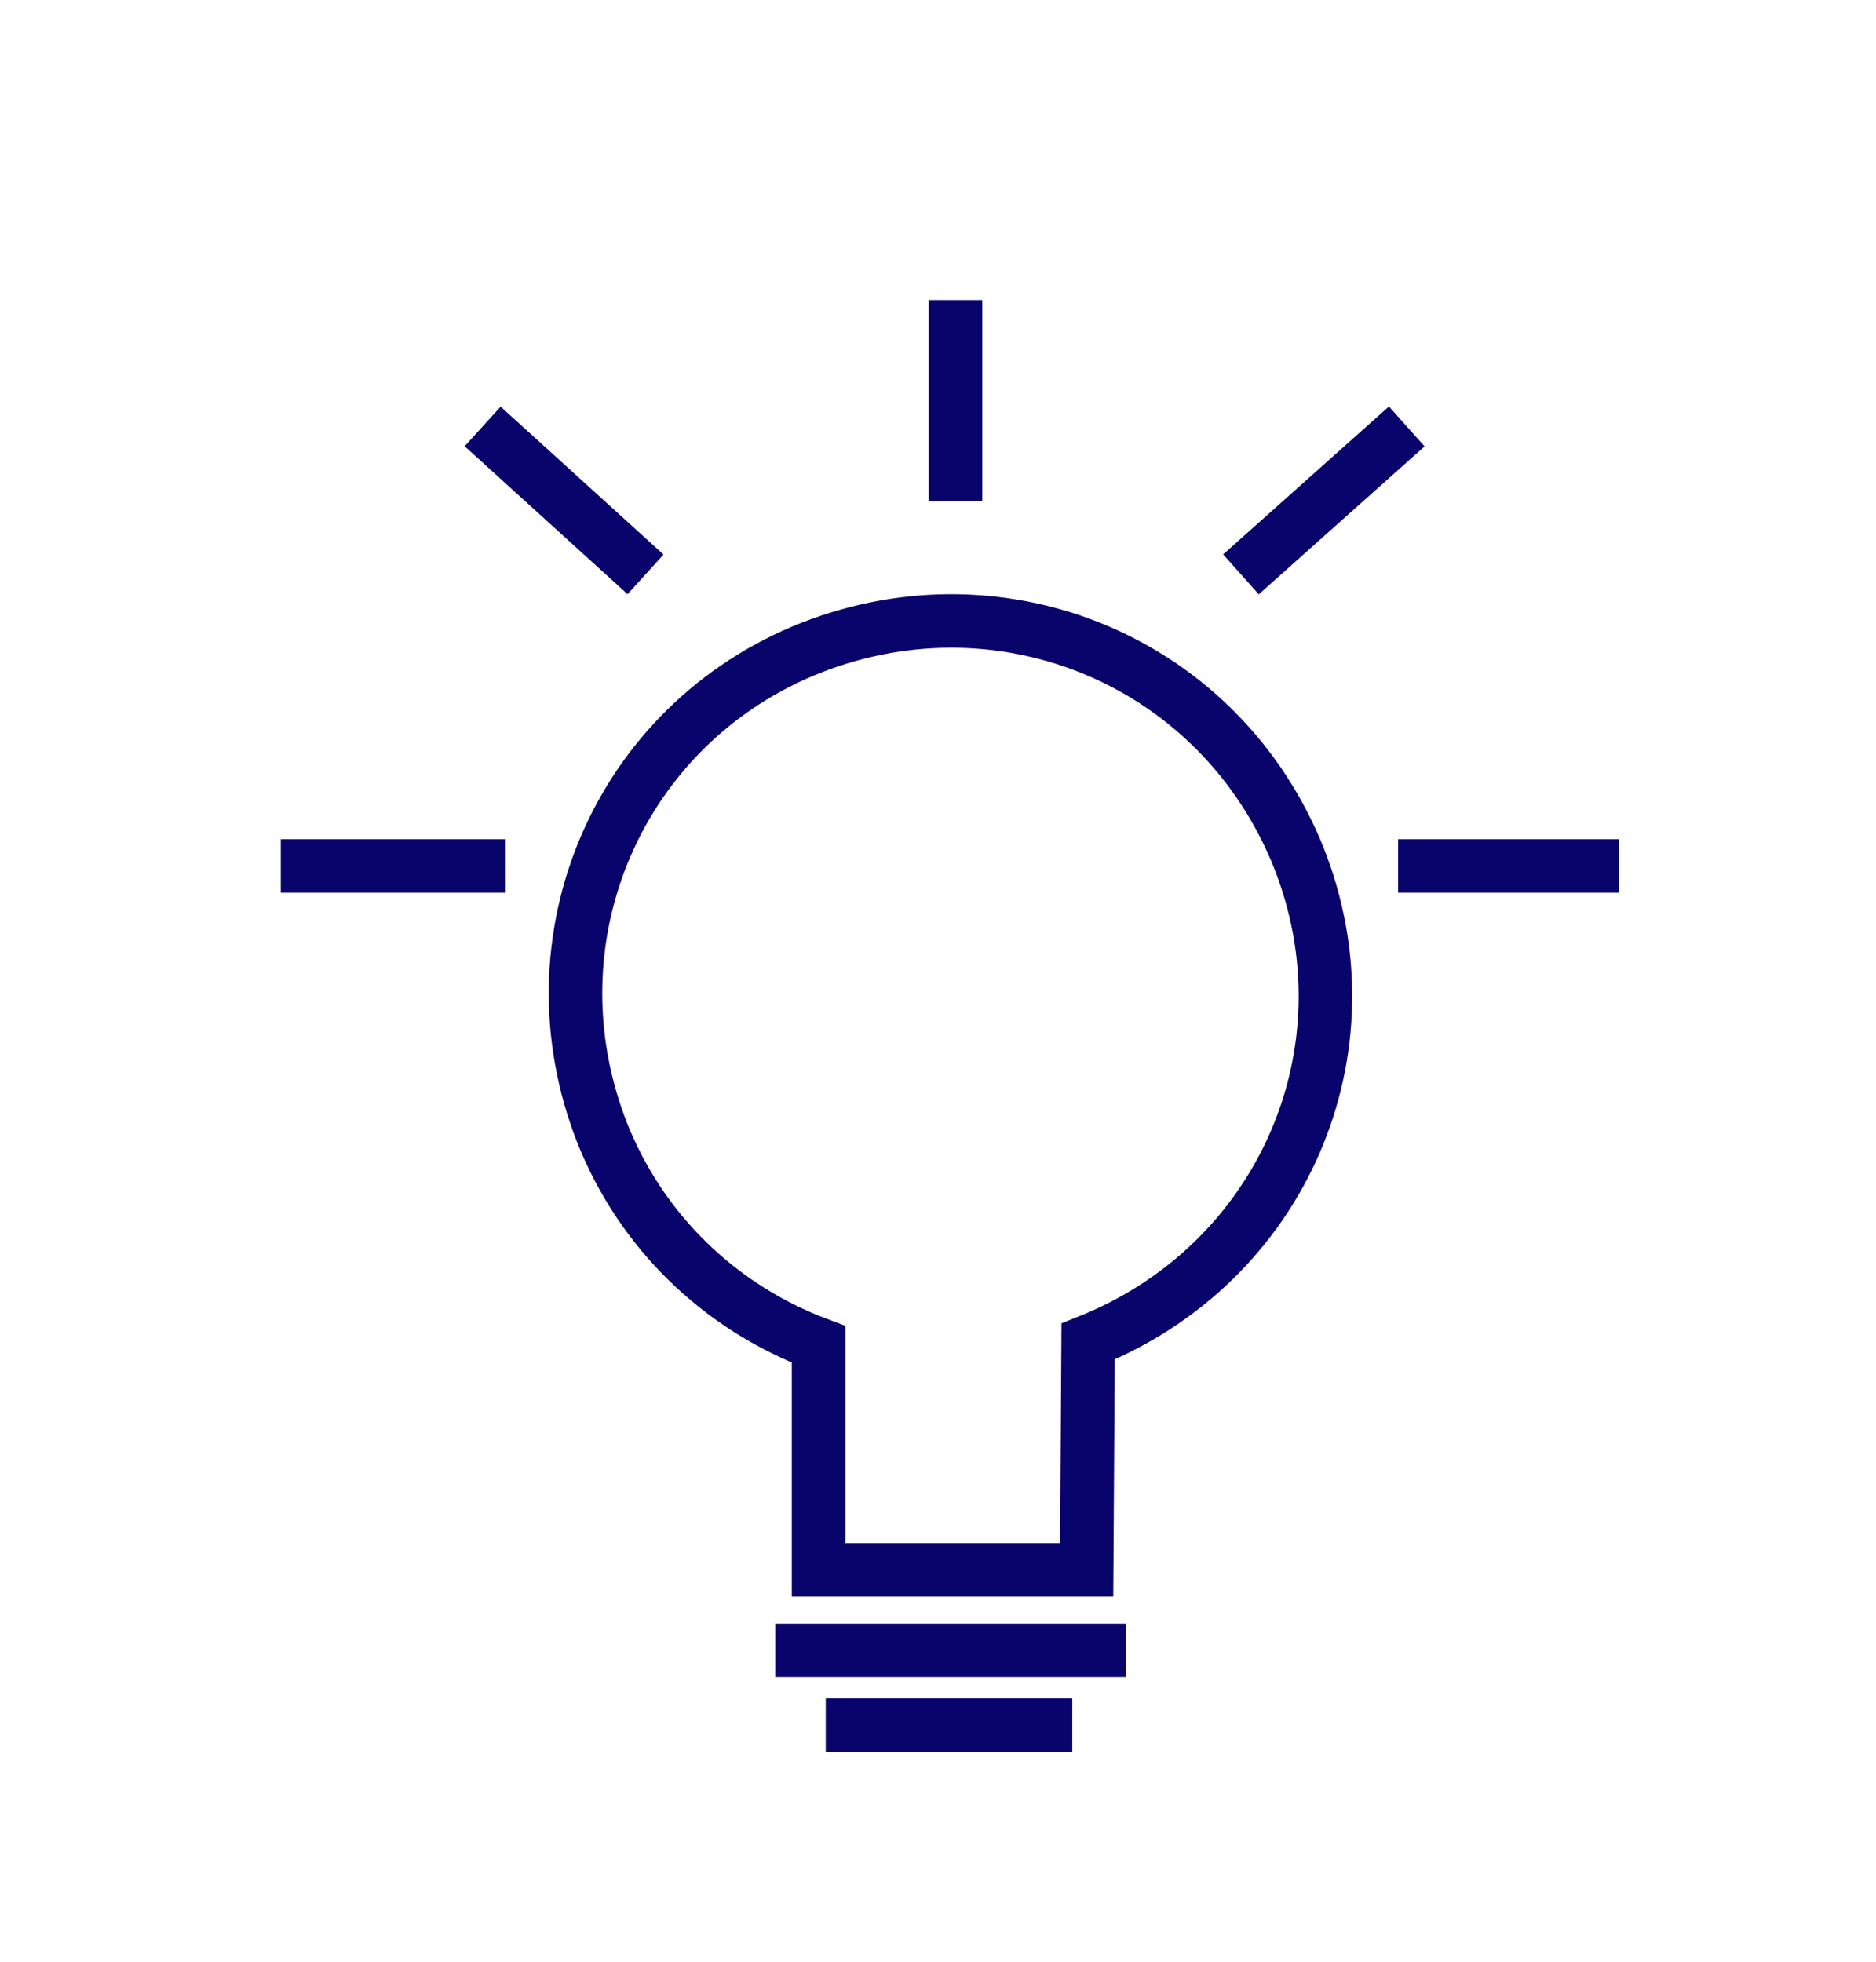 <?xml version="1.0" encoding="UTF-8" standalone="no"?>
<!DOCTYPE svg PUBLIC "-//W3C//DTD SVG 1.1//EN" "http://www.w3.org/Graphics/SVG/1.1/DTD/svg11.dtd">
<svg width="100%" height="100%" viewBox="0 0 351 367" version="1.1" xmlns="http://www.w3.org/2000/svg" xmlns:xlink="http://www.w3.org/1999/xlink" xml:space="preserve" xmlns:serif="http://www.serif.com/" style="fill-rule:evenodd;clip-rule:evenodd;stroke-miterlimit:10;">
    <g transform="matrix(1,0,0,1,-1220.47,-5073.47)">
        <g transform="matrix(2.286,0,0,2.286,-5360.18,5097.23)">
            <g transform="matrix(0.438,0,0,0.438,2344.38,-2230.5)">
                <path d="M1423.18,5319.36C1459.55,5304.86 1476.79,5264.88 1462.52,5228.91C1447.97,5192.68 1407.83,5175.51 1371.46,5189.73C1335.36,5203.95 1318.12,5244.21 1332.4,5280.44C1339.67,5298.69 1354.22,5312.92 1372.81,5319.89L1372.81,5362.03L1422.91,5362.03L1423.18,5319.36ZM1364.72,5377.06L1430.19,5377.06M1374.15,5391.01L1420.22,5391.01M1451.74,5176.04L1482.72,5148.4M1340.48,5176.04L1310.04,5148.4M1314.35,5230.52L1272.32,5230.52M1522.32,5230.52L1481.1,5230.52M1398.4,5162.36L1398.4,5124.78" style="fill:none;stroke:rgb(9,3,108);stroke-width:10px;"/>
            </g>
        </g>
    </g>
</svg>
